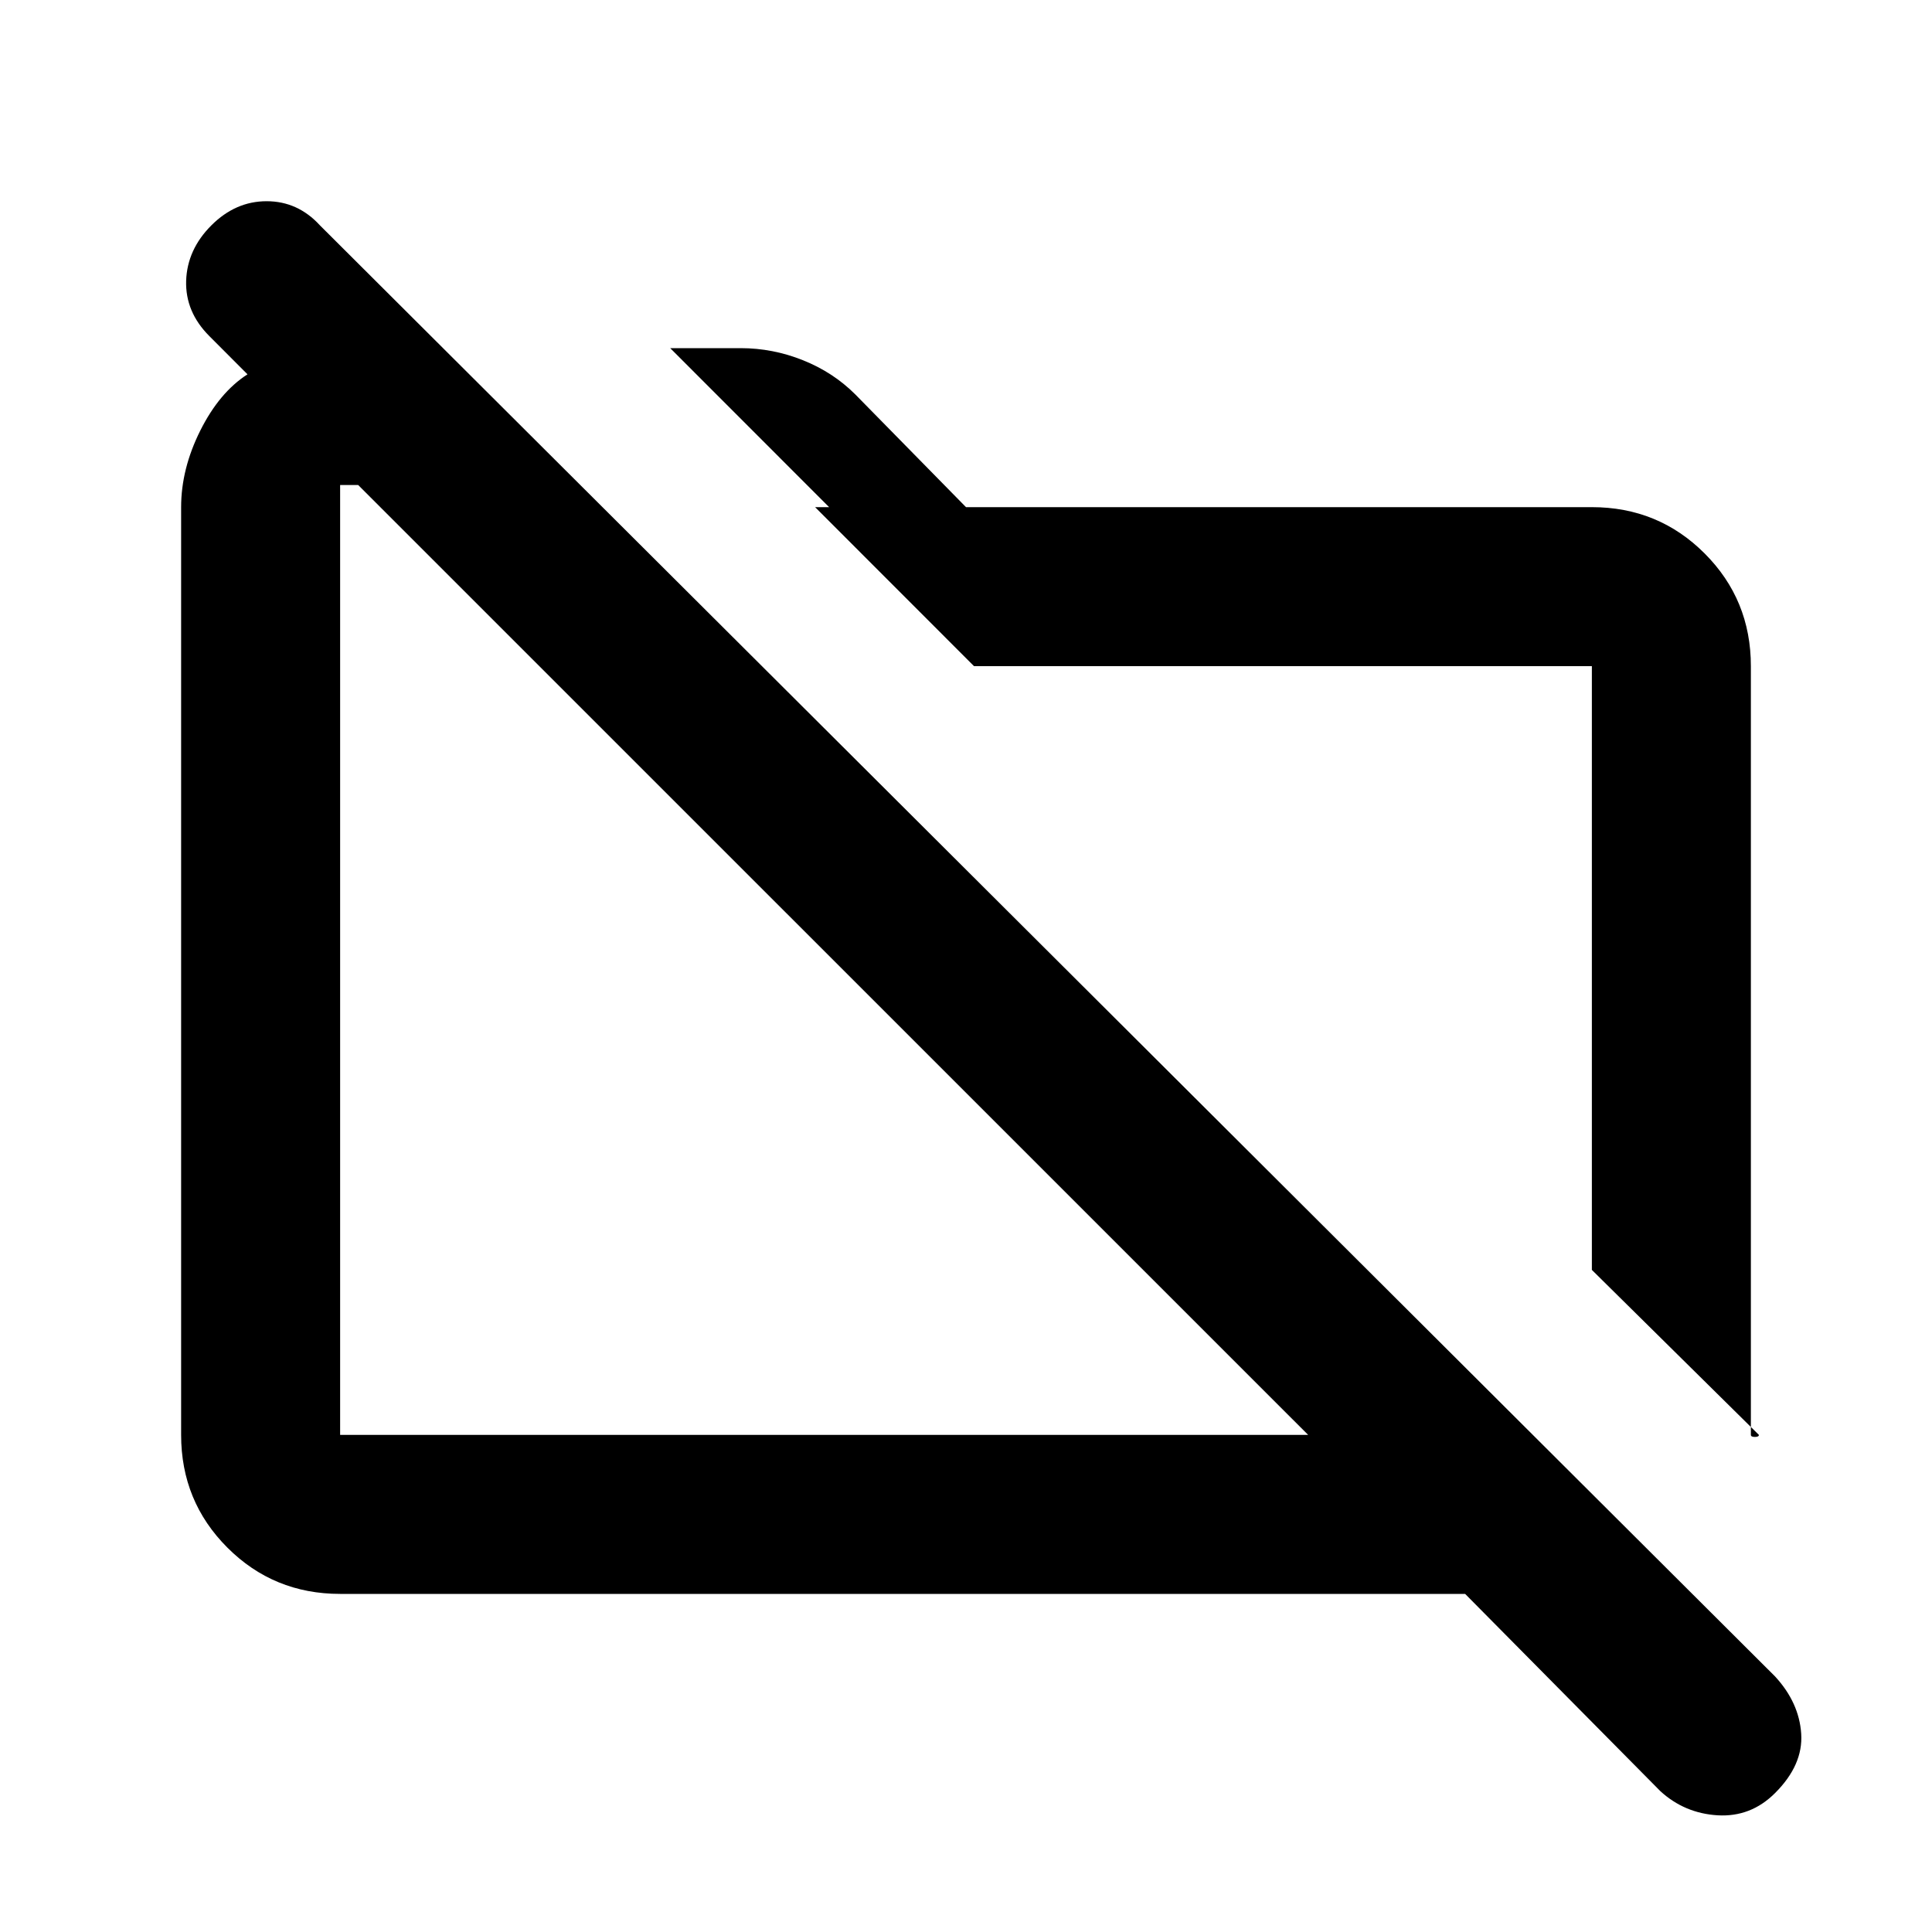 <svg xmlns="http://www.w3.org/2000/svg" height="20" width="20"><path d="M18.208 14.854 16.479 13.146V6.896Q16.479 6.896 16.479 6.896Q16.479 6.896 16.479 6.896H10.083L8.438 5.25Q8.438 5.25 8.438 5.25Q8.438 5.25 8.438 5.25H8.583L6.938 3.604H7.667Q8 3.604 8.312 3.729Q8.625 3.854 8.854 4.083L10 5.25H16.479Q17.167 5.25 17.646 5.729Q18.125 6.208 18.125 6.896V14.854Q18.125 14.875 18.167 14.875Q18.208 14.875 18.208 14.854ZM17.188 18.542 15.167 16.5H3.521Q2.833 16.5 2.354 16.021Q1.875 15.542 1.875 14.854V5.25Q1.875 4.854 2.073 4.458Q2.271 4.062 2.562 3.875L2.167 3.479Q1.917 3.229 1.927 2.906Q1.938 2.583 2.188 2.333Q2.438 2.083 2.76 2.083Q3.083 2.083 3.312 2.333L18.375 17.354Q18.625 17.625 18.646 17.948Q18.667 18.271 18.375 18.562Q18.125 18.812 17.781 18.792Q17.438 18.771 17.188 18.542ZM3.521 14.854H13.542L3.708 5.021H3.521Q3.521 5.021 3.521 5.021Q3.521 5.021 3.521 5.021V14.854Q3.521 14.854 3.521 14.854Q3.521 14.854 3.521 14.854ZM8.625 9.938Q8.625 9.938 8.625 9.938Q8.625 9.938 8.625 9.938Q8.625 9.938 8.625 9.938Q8.625 9.938 8.625 9.938ZM12.521 9.167Q12.521 9.167 12.521 9.167Q12.521 9.167 12.521 9.167Q12.521 9.167 12.521 9.167Q12.521 9.167 12.521 9.167Z"/></svg>